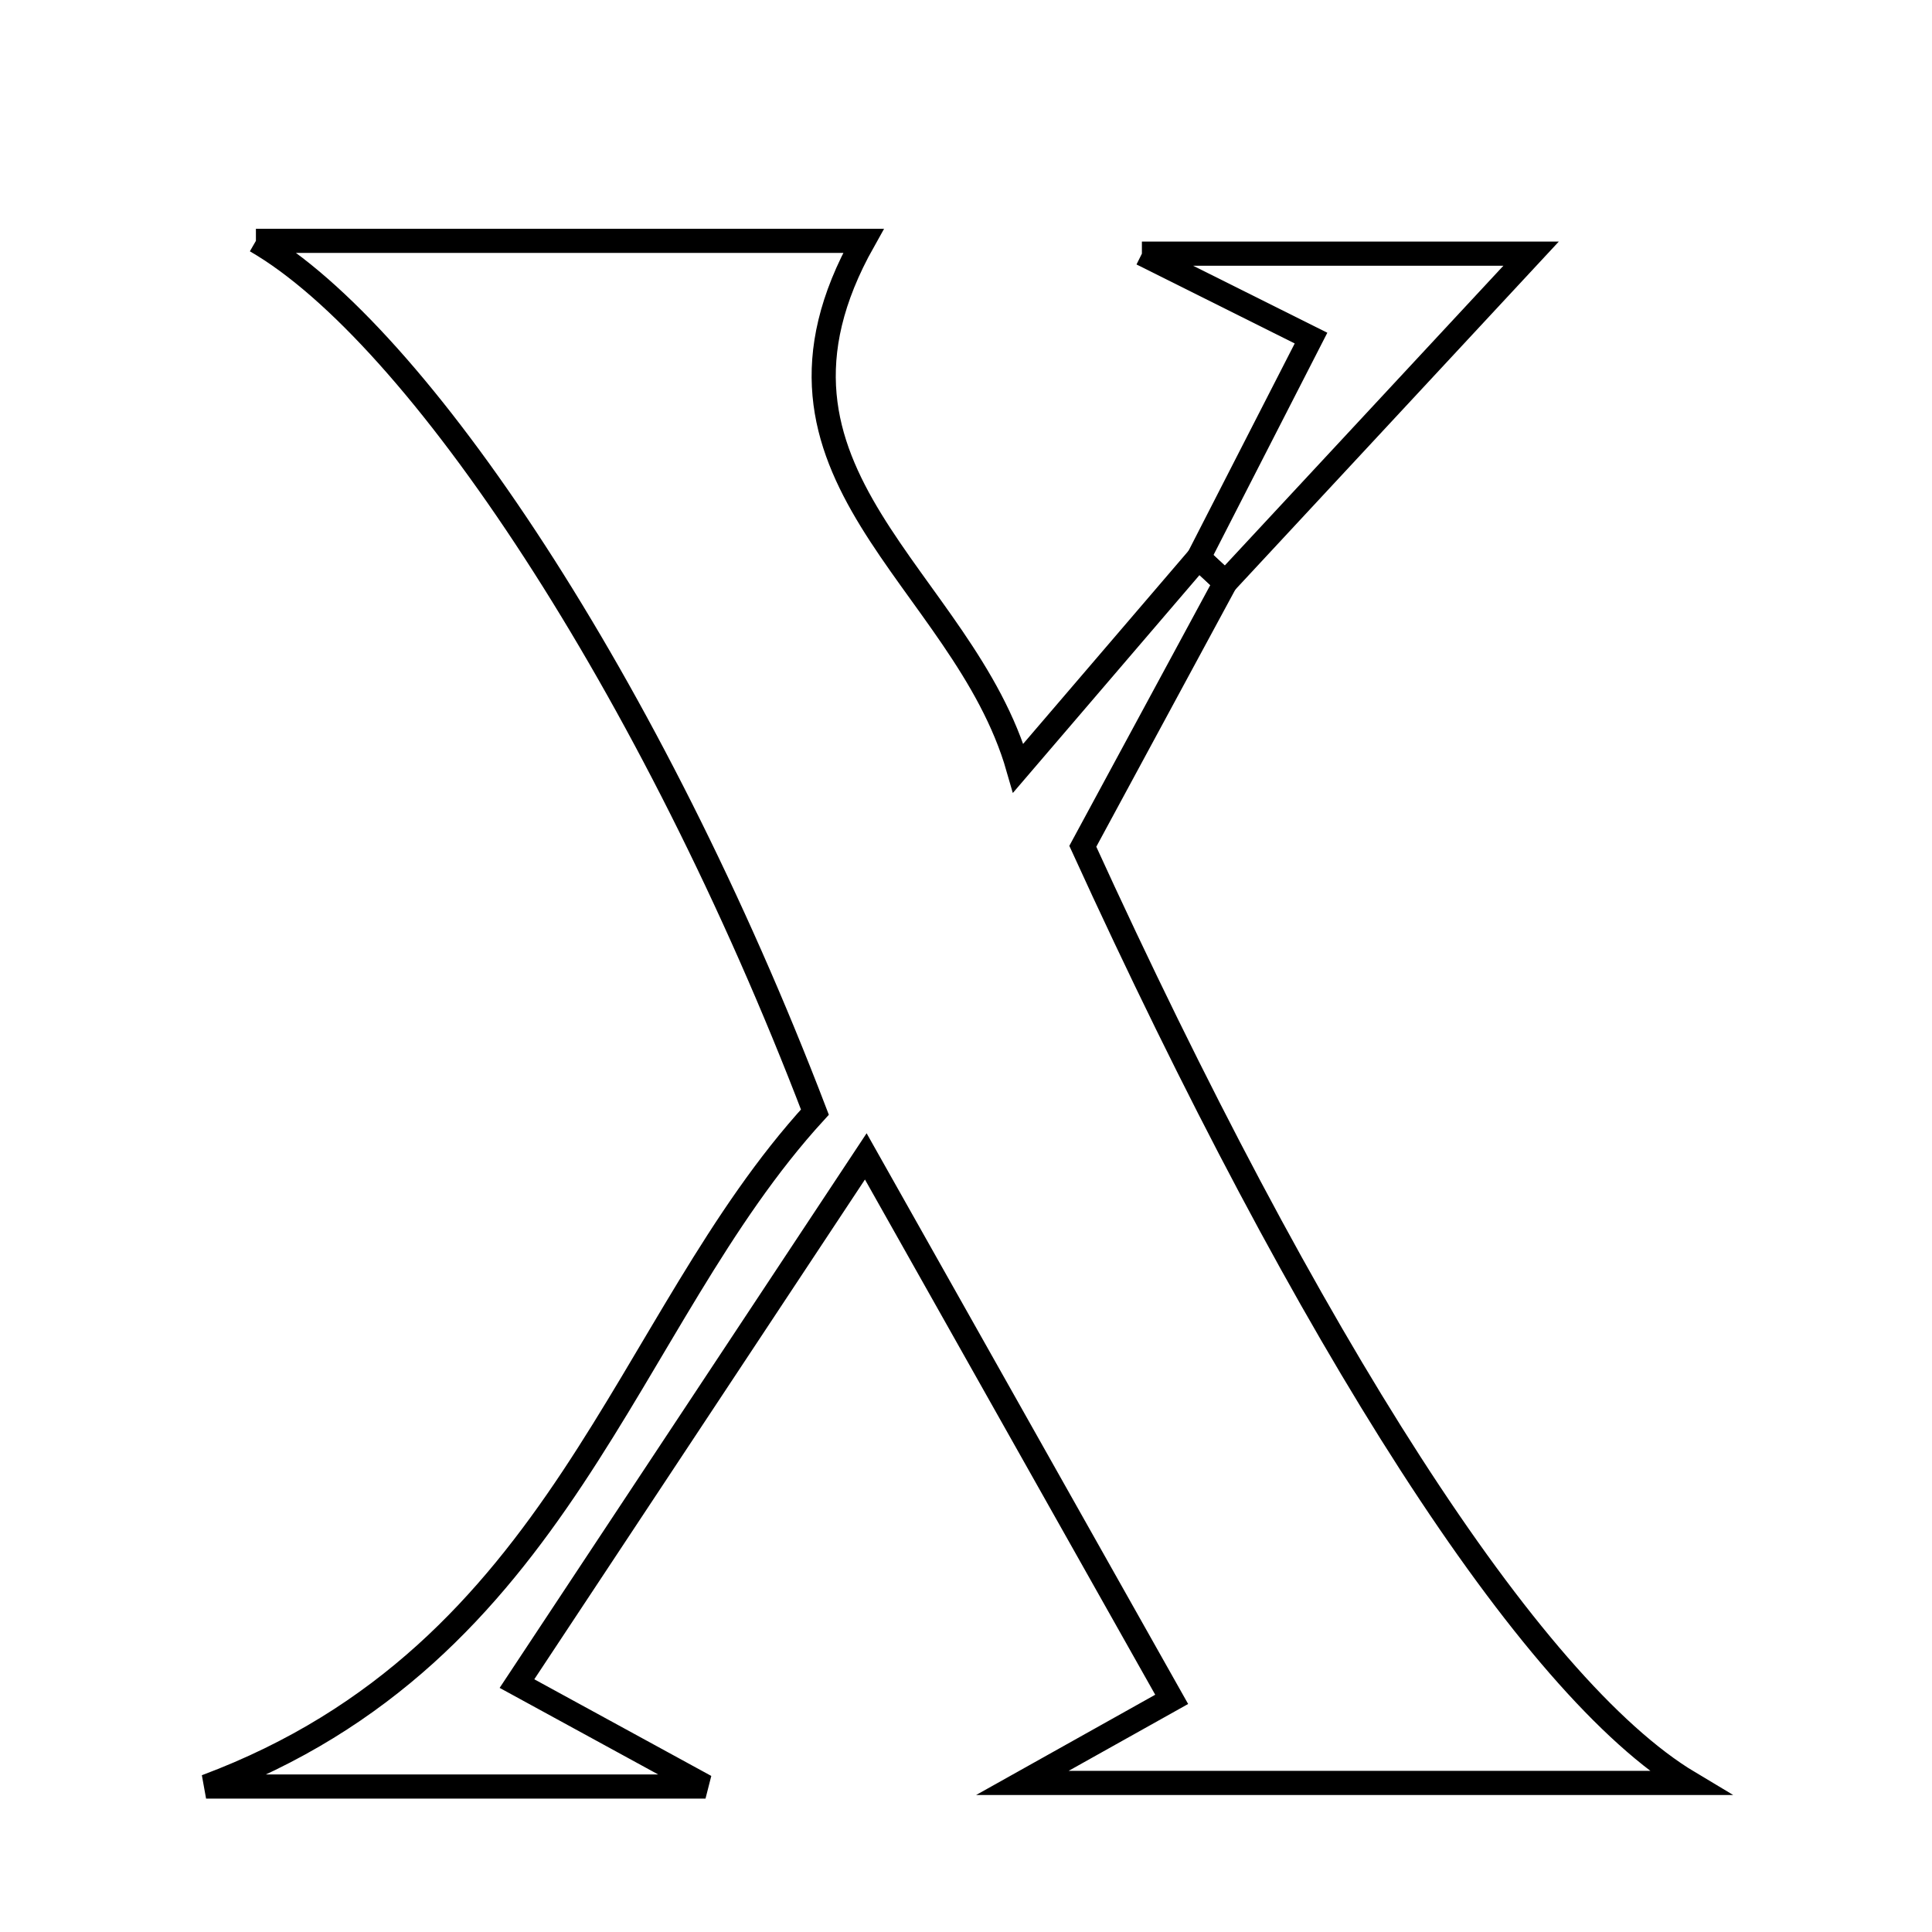 <svg xmlns="http://www.w3.org/2000/svg" viewBox="0.0 0.0 24.0 24.0" height="200px" width="200px"><path fill="none" stroke="black" stroke-width=".3" stroke-opacity="1.0"  filling="0" d="M3.179 2.992 C4.444 2.992 5.709 2.992 6.973 2.992 C8.231 2.992 9.49 2.992 10.726 2.992 C9.096 5.893 11.966 7.161 12.649 9.542 C13.565 8.474 14.227 7.7 14.889 6.927 C15 7.03 15.112 7.134 15.222 7.237 C14.628 8.334 14.035 9.432 13.451 10.513 C16.247 16.638 19 20.96 20.987 22.148 C18.217 22.148 15.656 22.148 12.7 22.148 C13.438 21.734 13.874 21.491 14.555 21.11 C13.38 19.026 12.207 16.942 10.755 14.365 C9.206 16.705 7.87 18.726 6.422 20.914 C7.217 21.348 7.807 21.67 8.764 22.193 C6.567 22.193 4.856 22.193 2.56 22.193 C7.006 20.532 7.735 16.424 10.123 13.815 C8.094 8.512 5.179 4.146 3.179 2.992"></path>
<path fill="none" stroke="black" stroke-width=".3" stroke-opacity="1.0"  filling="0" d="M14.185 3.151 C16.157 3.151 17.735 3.151 19.02 3.151 C17.857 4.403 16.539 5.82 15.222 7.237 C15.112 7.134 15 7.03 14.889 6.928 C15.323 6.079 15.758 5.231 16.286 4.2 C15.667 3.891 15.115 3.615 14.185 3.151"></path></svg>